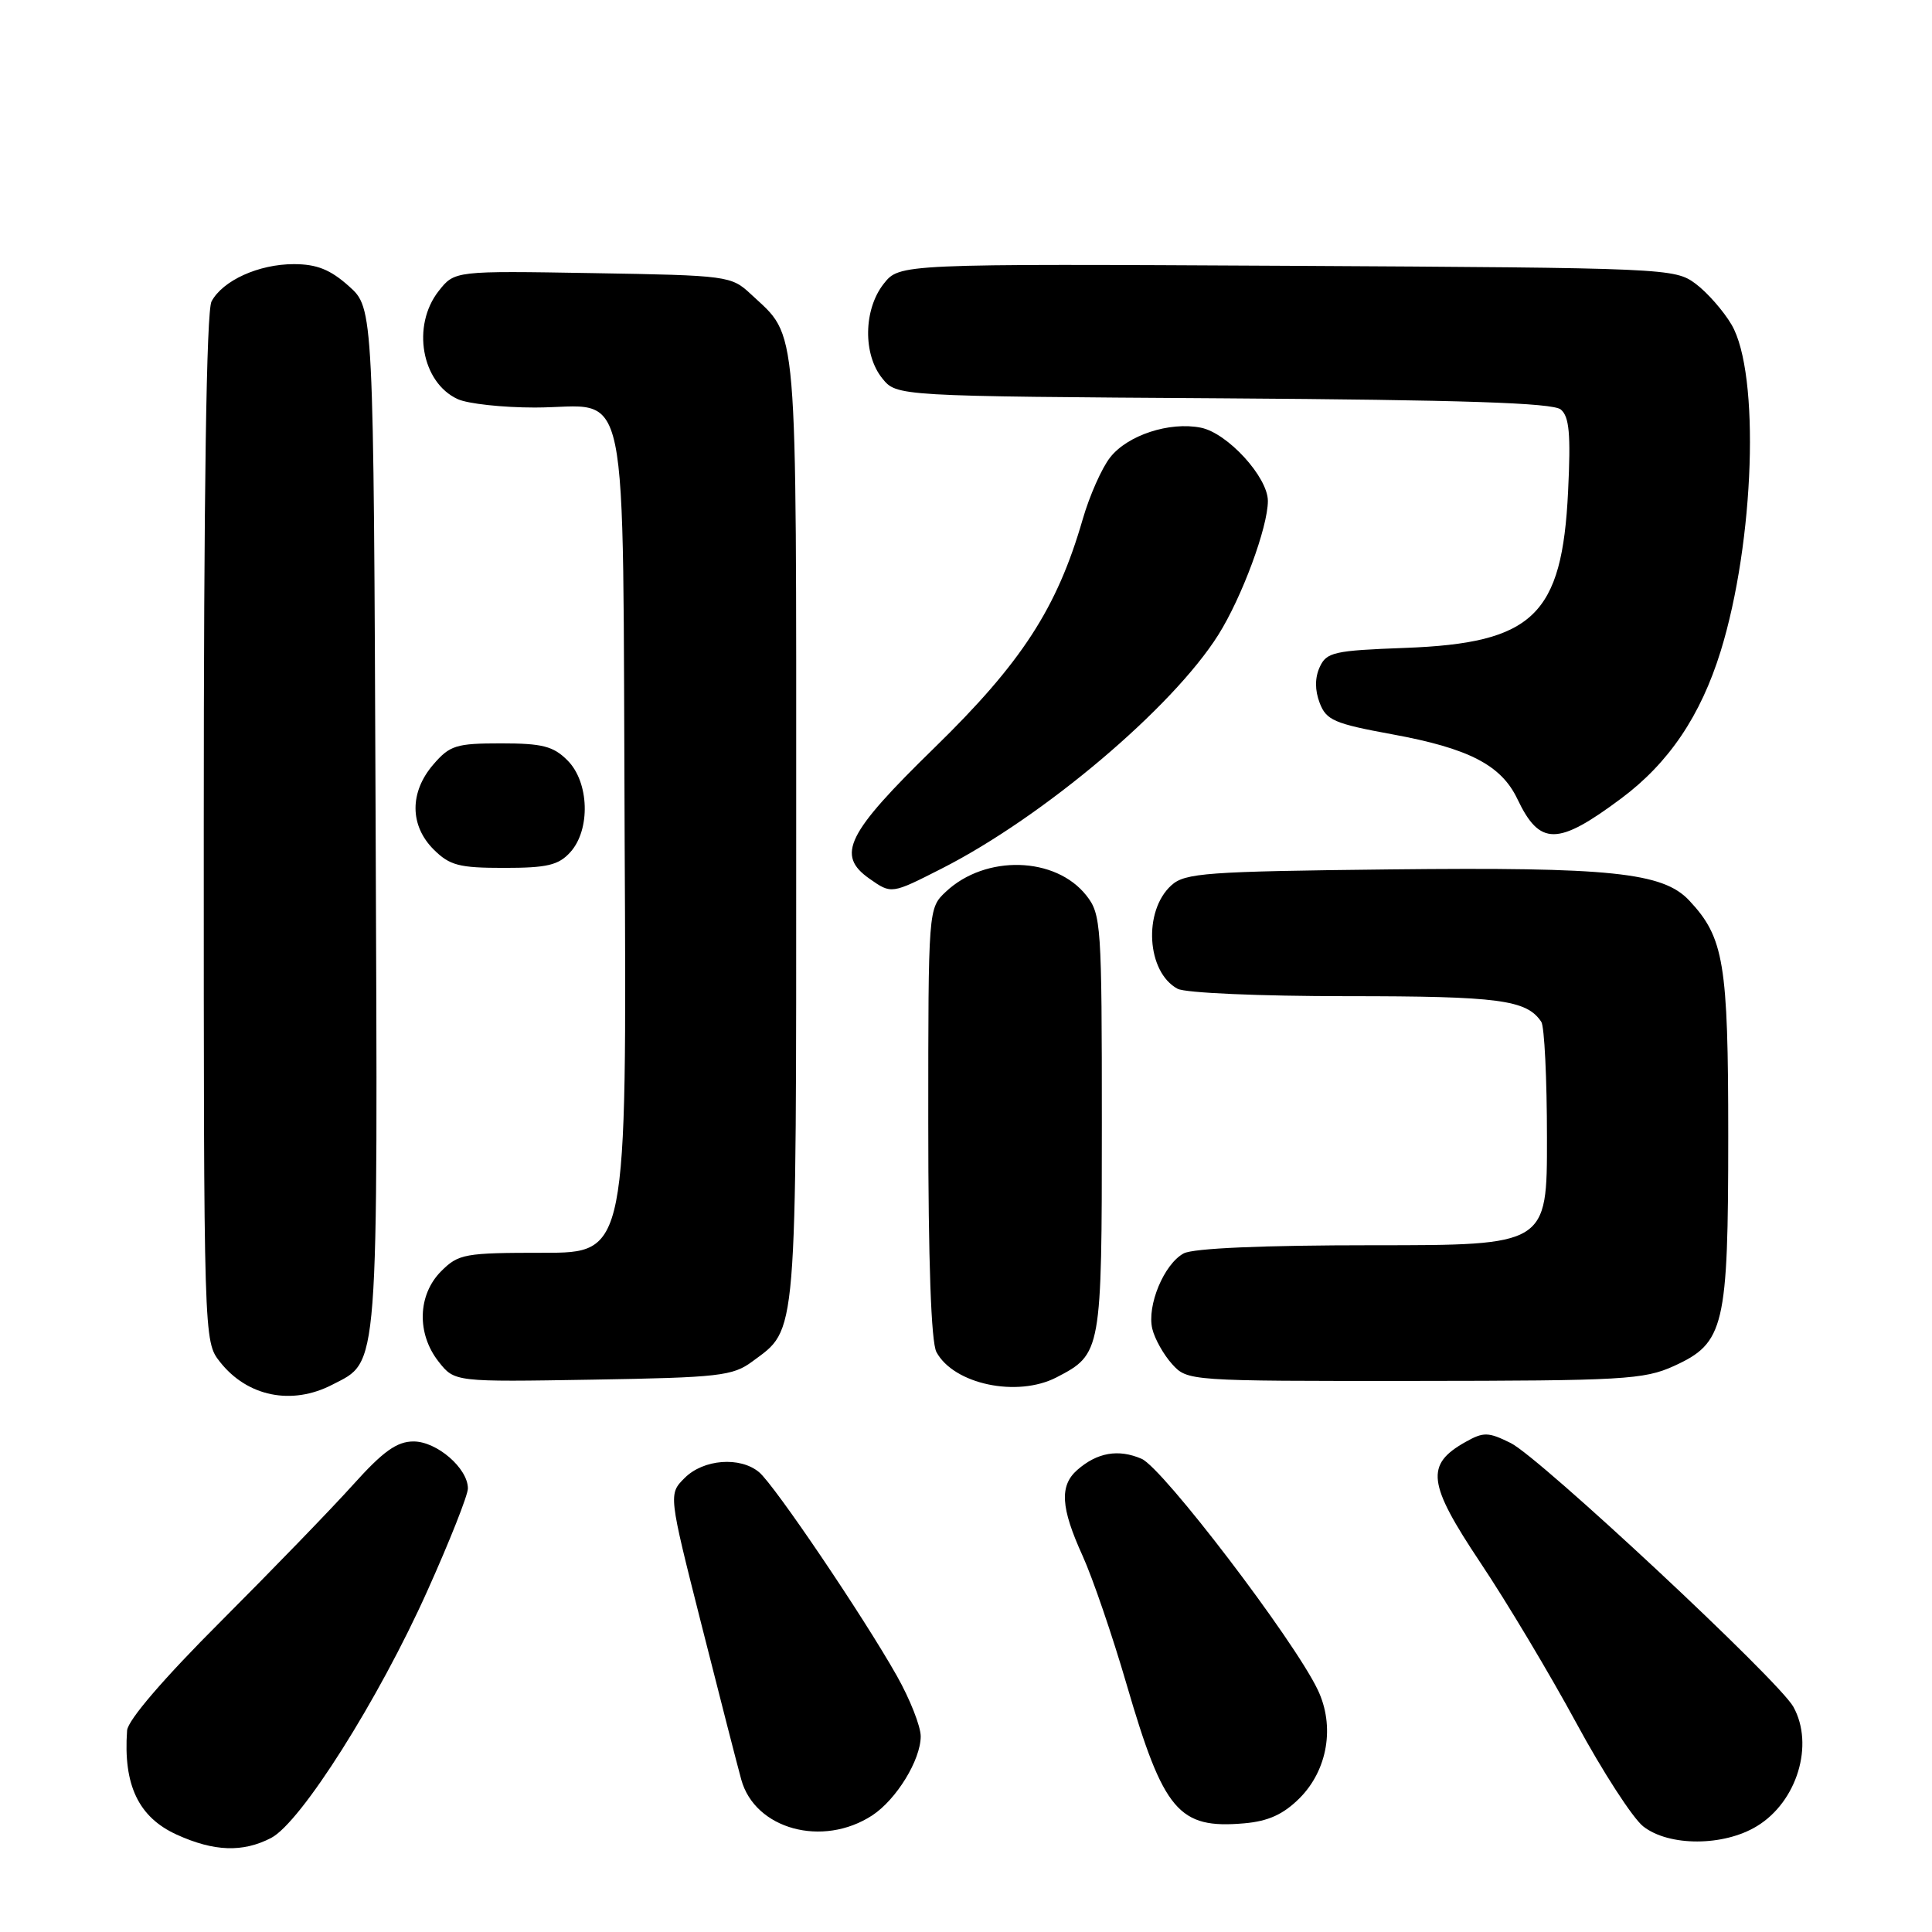 <?xml version="1.0" encoding="UTF-8" standalone="no"?>
<!DOCTYPE svg PUBLIC "-//W3C//DTD SVG 1.1//EN" "http://www.w3.org/Graphics/SVG/1.1/DTD/svg11.dtd" >
<svg xmlns="http://www.w3.org/2000/svg" xmlns:xlink="http://www.w3.org/1999/xlink" version="1.1" viewBox="0 0 256 256">
 <g >
 <path fill="currentColor"
d=" M 35.92 243.54 C 39.86 241.50 50.16 225.22 56.63 210.79 C 59.59 204.21 62.00 198.11 62.00 197.23 C 62.00 194.56 57.89 191.00 54.80 191.00 C 52.59 191.00 50.77 192.30 46.77 196.75 C 43.93 199.91 36.06 208.03 29.30 214.80 C 21.69 222.40 16.94 227.93 16.84 229.30 C 16.32 236.53 18.36 240.80 23.42 243.10 C 28.37 245.35 32.17 245.48 35.92 243.54 Z  M 232.81 241.97 C 238.12 238.74 240.42 231.19 237.63 226.16 C 235.69 222.66 204.02 193.11 200.18 191.21 C 197.21 189.74 196.59 189.72 194.20 191.06 C 188.84 194.07 189.14 196.53 196.14 207.03 C 199.64 212.26 205.36 221.83 208.86 228.29 C 212.35 234.74 216.35 240.92 217.74 242.01 C 221.14 244.68 228.40 244.67 232.81 241.97 Z  M 115.59 240.54 C 118.78 238.44 121.99 233.21 122.00 230.08 C 122.00 228.75 120.58 225.15 118.85 222.08 C 114.41 214.21 102.60 196.74 100.58 195.07 C 98.06 192.97 93.21 193.35 90.73 195.83 C 88.57 197.98 88.57 197.98 92.94 215.24 C 95.34 224.73 97.72 233.99 98.22 235.80 C 100.03 242.39 109.01 244.84 115.59 240.54 Z  M 172.20 238.27 C 175.93 234.53 176.91 228.70 174.60 223.89 C 171.41 217.23 154.09 194.52 151.27 193.30 C 148.19 191.97 145.39 192.46 142.75 194.77 C 140.37 196.86 140.55 199.77 143.44 206.13 C 144.78 209.08 147.41 216.76 149.28 223.19 C 154.19 240.02 156.17 242.36 164.87 241.60 C 168.06 241.32 170.04 240.42 172.20 238.27 Z  M 44.03 183.48 C 50.26 180.26 50.07 182.74 49.77 108.43 C 49.50 40.84 49.50 40.84 46.23 37.92 C 43.77 35.72 41.98 35.00 38.93 35.00 C 34.29 35.00 29.52 37.16 28.03 39.94 C 27.35 41.21 27.00 65.12 27.00 109.80 C 27.00 177.68 27.00 177.73 29.14 180.45 C 32.76 185.06 38.66 186.26 44.03 183.48 Z  M 139.99 182.51 C 145.95 179.42 146.00 179.16 146.00 148.91 C 146.00 122.54 145.91 121.15 143.95 118.66 C 139.87 113.48 130.59 113.22 125.34 118.15 C 123.00 120.35 123.00 120.35 123.00 148.74 C 123.00 167.14 123.38 177.84 124.08 179.15 C 126.37 183.42 134.78 185.20 139.99 182.51 Z  M 99.68 180.41 C 105.69 175.95 105.50 178.29 105.50 110.00 C 105.50 41.45 105.79 44.86 99.52 39.00 C 96.90 36.55 96.48 36.49 78.54 36.19 C 60.24 35.88 60.24 35.88 58.12 38.57 C 54.52 43.16 55.85 50.70 60.66 52.89 C 62.00 53.50 66.59 54.00 70.86 54.00 C 83.69 54.00 82.46 48.06 82.77 111.42 C 83.05 166.00 83.05 166.00 71.98 166.00 C 61.56 166.00 60.76 166.14 58.45 168.45 C 55.34 171.57 55.19 176.71 58.12 180.43 C 60.24 183.12 60.24 183.12 78.55 182.81 C 95.28 182.53 97.10 182.32 99.68 180.41 Z  M 221.79 181.01 C 228.50 177.96 229.00 175.85 229.00 150.50 C 229.00 127.59 228.44 124.23 223.82 119.31 C 220.34 115.60 213.38 114.88 184.22 115.20 C 159.81 115.47 157.01 115.67 155.21 117.31 C 151.45 120.71 151.94 128.83 156.04 131.02 C 157.06 131.57 166.95 132.00 178.50 132.00 C 198.65 132.00 202.29 132.48 204.23 135.40 C 204.64 136.00 204.98 142.91 204.98 150.75 C 205.00 165.00 205.00 165.00 181.93 165.00 C 167.32 165.00 158.13 165.40 156.85 166.08 C 154.24 167.48 151.94 173.01 152.69 176.09 C 153.01 177.42 154.19 179.51 155.31 180.75 C 157.34 182.99 157.49 183.00 187.42 182.98 C 215.06 182.96 217.85 182.80 221.79 181.01 Z  M 124.78 115.09 C 138.24 108.25 155.36 93.78 161.44 84.11 C 164.56 79.15 168.00 69.85 168.00 66.38 C 168.00 63.22 162.66 57.38 159.12 56.67 C 154.97 55.84 149.41 57.66 147.10 60.61 C 146.00 62.00 144.36 65.70 143.46 68.82 C 140.06 80.59 135.38 87.80 123.83 99.07 C 112.16 110.45 110.75 113.31 115.22 116.44 C 118.13 118.48 118.11 118.48 124.78 115.09 Z  M 75.57 112.92 C 78.27 109.93 78.08 103.64 75.20 100.76 C 73.32 98.87 71.86 98.50 66.39 98.50 C 60.44 98.50 59.60 98.76 57.41 101.31 C 54.26 104.97 54.28 109.37 57.45 112.55 C 59.59 114.68 60.82 115.00 66.80 115.00 C 72.51 115.00 74.01 114.64 75.57 112.92 Z  M 214.83 105.79 C 221.13 101.09 225.35 94.84 228.00 86.28 C 232.49 71.74 233.23 49.50 229.44 43.02 C 228.37 41.20 226.23 38.76 224.68 37.60 C 221.91 35.54 220.93 35.50 170.52 35.22 C 119.19 34.95 119.19 34.95 117.09 37.61 C 114.42 41.01 114.33 46.96 116.91 50.14 C 118.82 52.50 118.82 52.50 162.10 52.78 C 193.79 52.99 205.76 53.38 206.81 54.26 C 207.94 55.20 208.15 57.50 207.78 65.11 C 206.99 81.56 203.17 85.22 186.18 85.85 C 176.75 86.20 175.77 86.42 174.87 88.39 C 174.22 89.81 174.22 91.45 174.86 93.13 C 175.73 95.43 176.79 95.89 184.48 97.30 C 194.64 99.16 198.92 101.38 201.06 105.87 C 204.03 112.11 206.39 112.09 214.83 105.79 Z "/>
</g>
</svg>